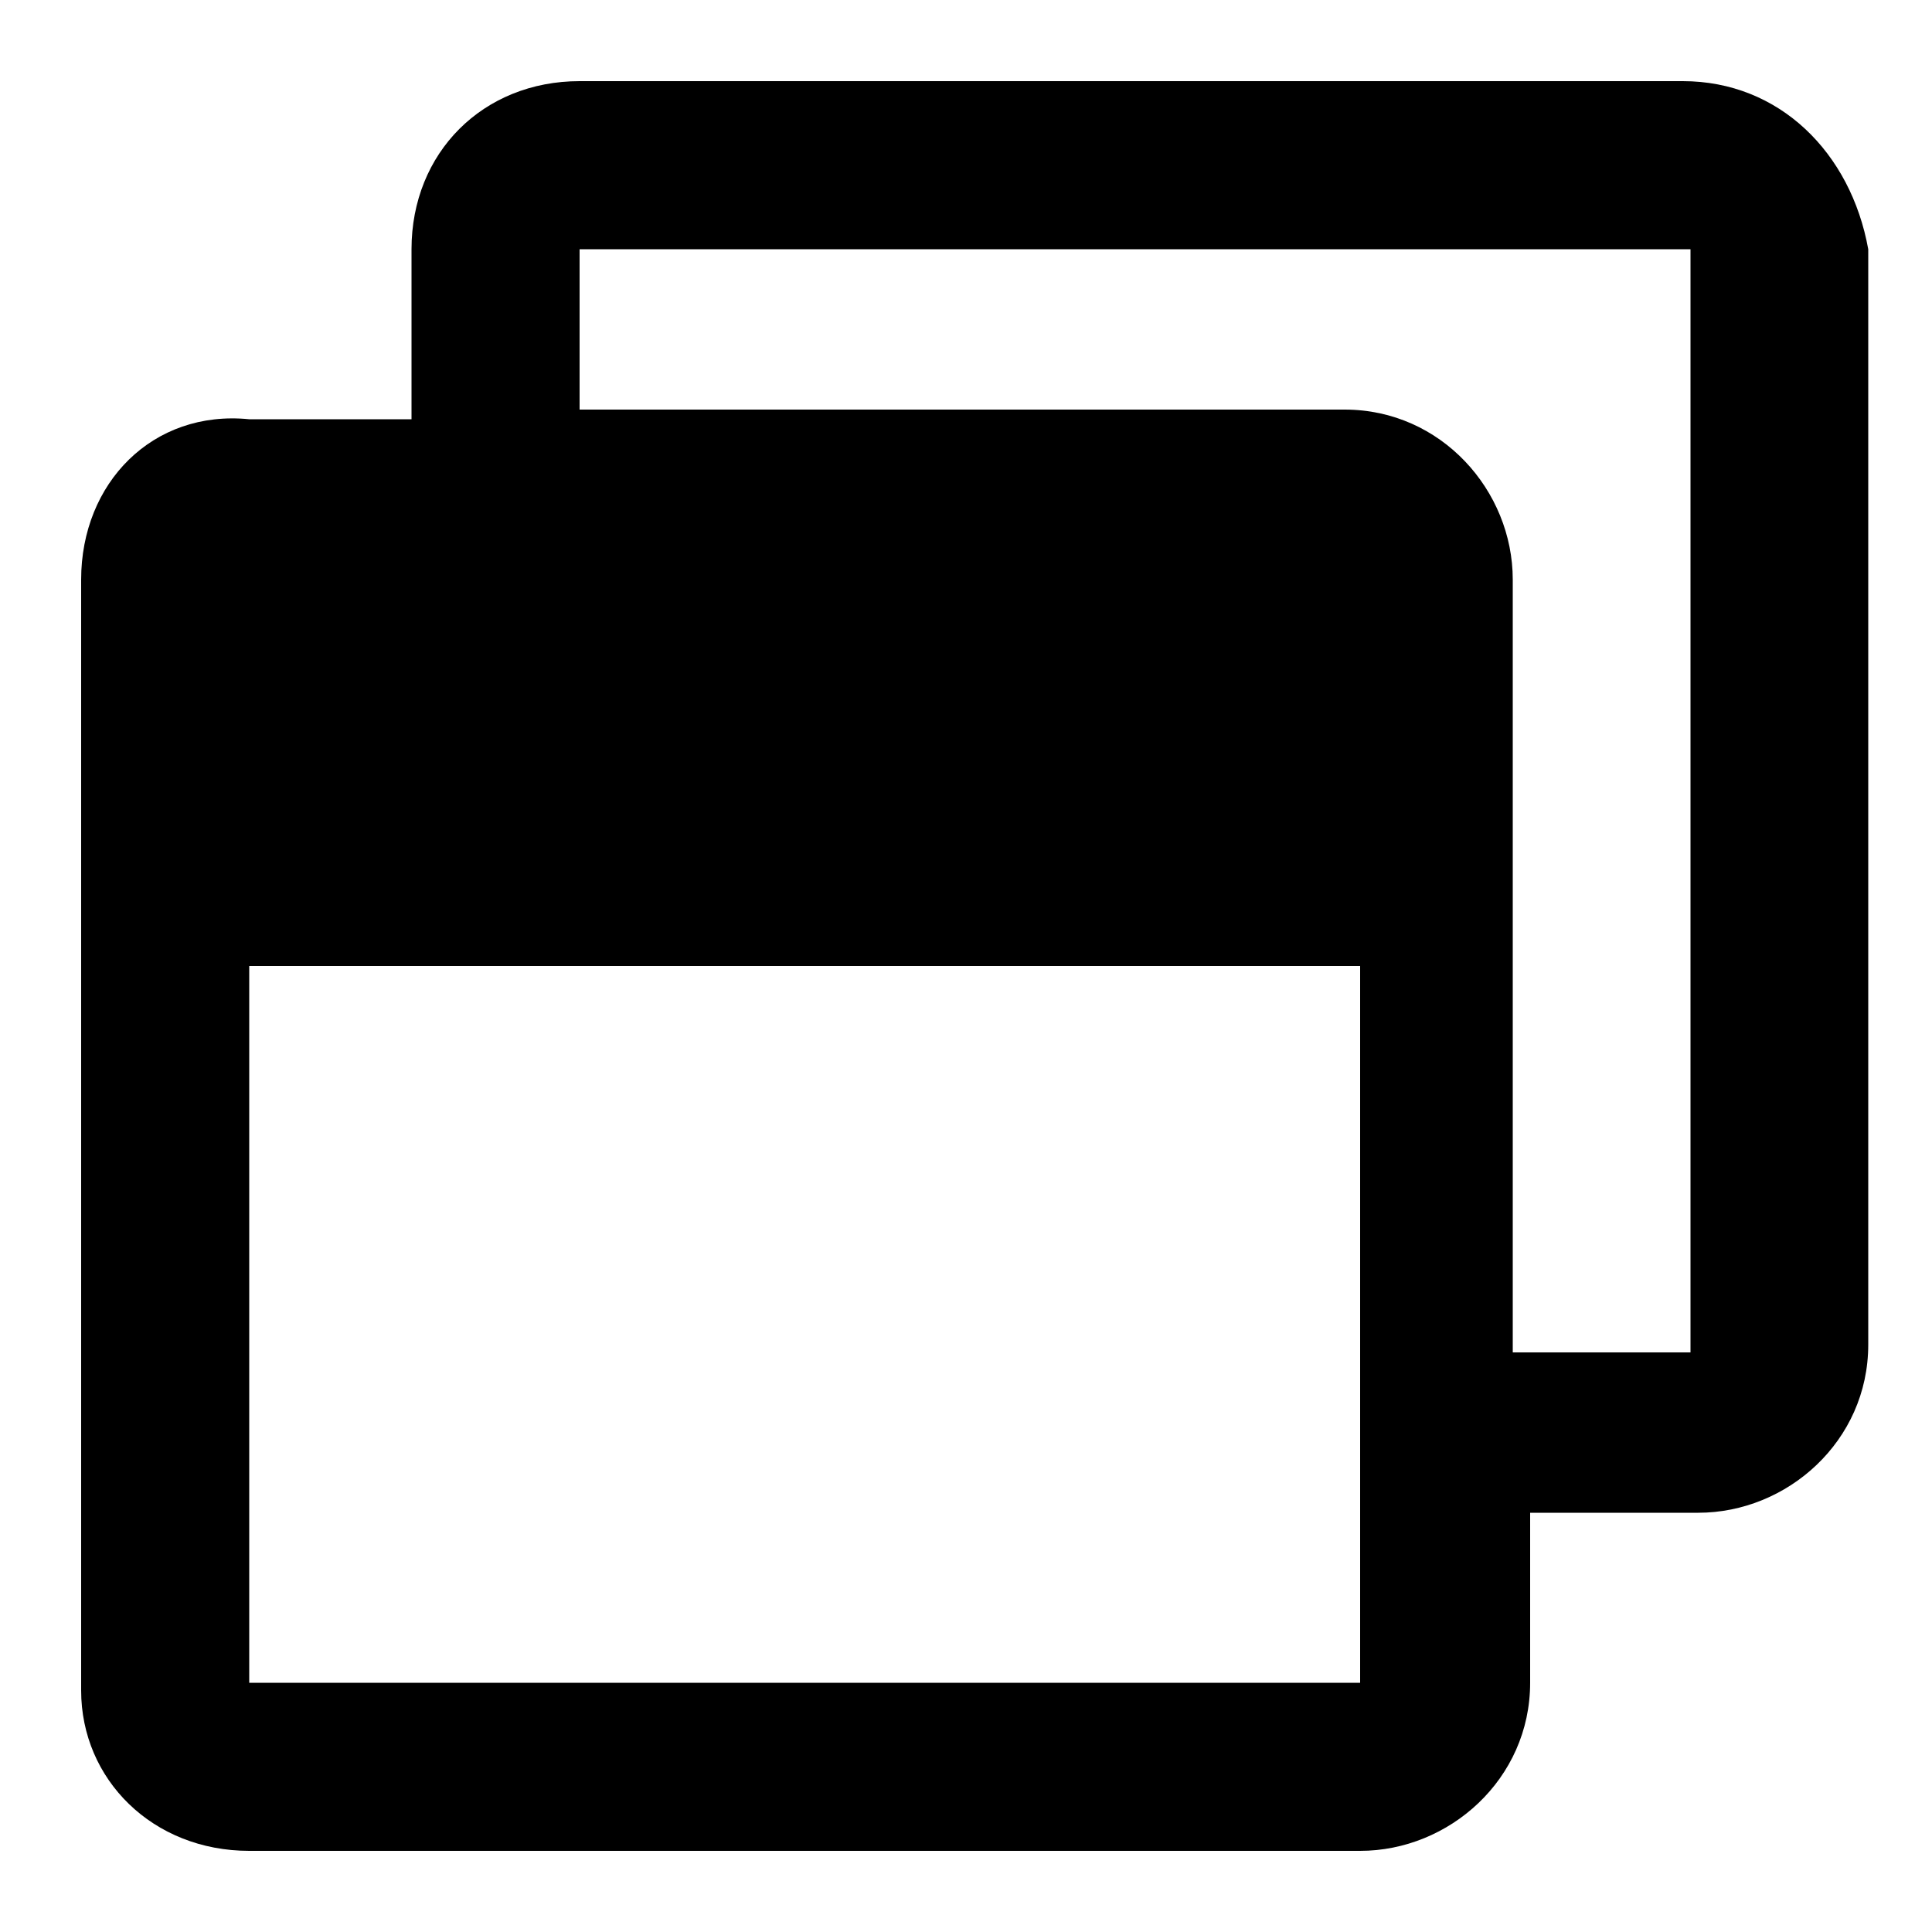 <!-- Generated by IcoMoon.io -->
<svg version="1.1" xmlns="http://www.w3.org/2000/svg" viewBox="0 0 32 32">
    <title>lightbox</title>
    <path d="M27.872 1.344h-18.272c-1.6 0-2.784 1.184-2.784 2.784v2.816h-2.688c-1.6-0.16-2.784 1.056-2.784 2.656v18.4c0 1.472 1.184 2.656 2.784 2.656h18.4c1.472 0 2.816-1.184 2.816-2.784v-2.816h2.784c1.472 0 2.816-1.184 2.816-2.784v-18.144c-0.288-1.6-1.472-2.784-3.072-2.784zM22.4 27.872h-18.272v-11.872h18.4v11.872zM27.872 22.4h-2.816v-12.8c0-1.472-1.184-2.816-2.784-2.816h-12.672v-2.656h18.4v18.272z"></path>
</svg>
